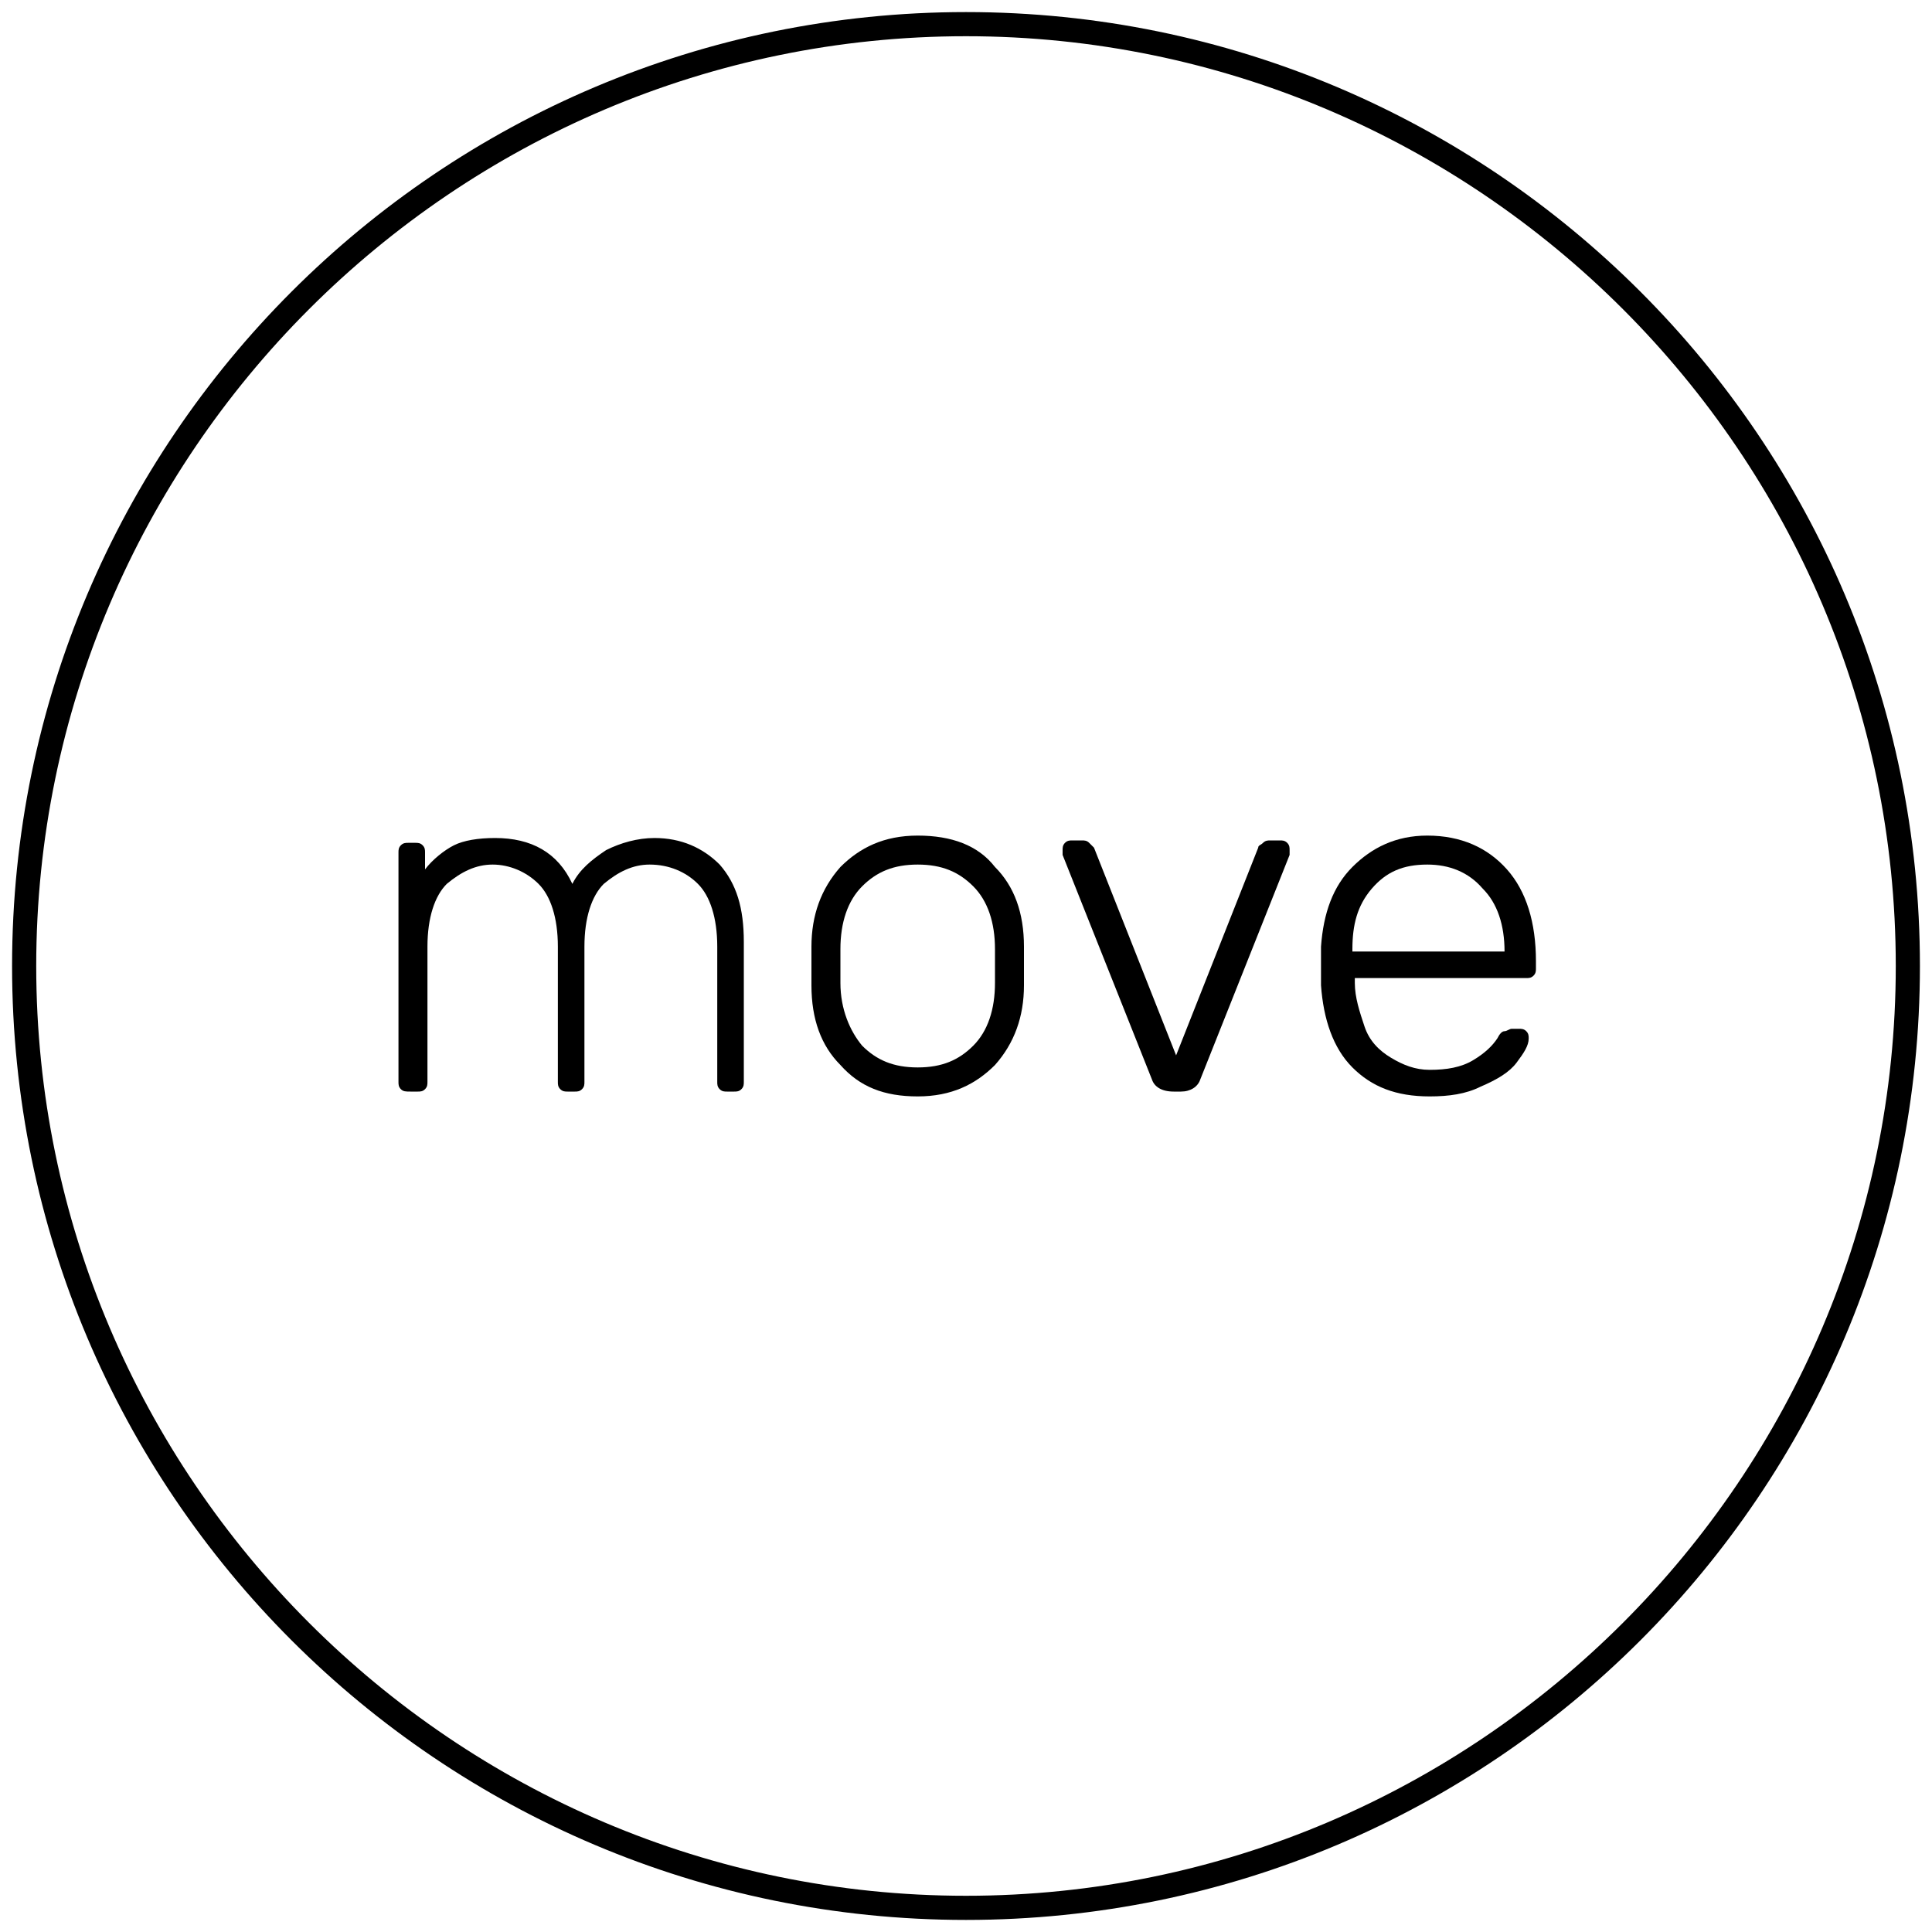 <?xml version="1.0" encoding="utf-8"?>
<!-- Generator: Adobe Illustrator 19.0.0, SVG Export Plug-In . SVG Version: 6.00 Build 0)  -->
<svg version="1.1" id="Layer_1" xmlns="http://www.w3.org/2000/svg" xmlns:xlink="http://www.w3.org/1999/xlink" x="0px" y="0px" height="80" width="80"
	 viewBox="0 0 80 80" style="enable-background:new 0 0 80 80;" xml:space="preserve">
<g id="XMLID_2_">
	<g id="XMLID_1_">
		<path id="XMLID_25_" d="M40,1.5c21.2,0,38.5,17.3,38.5,38.5S61.2,78.5,40,78.5S1.5,61.2,1.5,40S18.8,1.5,40,1.5 M40,0.5
			C18.2,0.5,0.5,18.2,0.5,40S18.2,79.5,40,79.5S79.5,61.8,79.5,40S61.8,0.5,40,0.5L40,0.5z"/>
	</g>
	<g id="XMLID_3_">
		<path id="XMLID_6_" d="M16.6,45.1c-0.1-0.1-0.1-0.2-0.1-0.3v-9.5c0-0.1,0-0.2,0.1-0.3c0.1-0.1,0.2-0.1,0.3-0.1h0.3
			c0.1,0,0.2,0,0.3,0.1c0.1,0.1,0.1,0.2,0.1,0.3v0.7c0.3-0.4,0.8-0.8,1.2-1s1-0.3,1.7-0.3c1.5,0,2.6,0.6,3.2,1.9
			c0.3-0.6,0.8-1,1.4-1.4c0.6-0.3,1.3-0.5,2-0.5c1.1,0,2,0.4,2.7,1.1c0.7,0.8,1,1.8,1,3.2v5.8c0,0.1,0,0.2-0.1,0.3s-0.2,0.1-0.3,0.1
			h-0.3c-0.1,0-0.2,0-0.3-0.1s-0.1-0.2-0.1-0.3v-5.6c0-1.2-0.3-2.1-0.8-2.6c-0.5-0.5-1.2-0.8-2-0.8c-0.7,0-1.3,0.3-1.9,0.8
			c-0.5,0.5-0.8,1.4-0.8,2.6v5.6c0,0.1,0,0.2-0.1,0.3c-0.1,0.1-0.2,0.1-0.3,0.1h-0.3c-0.1,0-0.2,0-0.3-0.1s-0.1-0.2-0.1-0.3v-5.6
			c0-1.2-0.3-2.1-0.8-2.6c-0.5-0.5-1.2-0.8-1.9-0.8c-0.7,0-1.3,0.3-1.9,0.8c-0.5,0.5-0.8,1.4-0.8,2.6v5.6c0,0.1,0,0.2-0.1,0.3
			c-0.1,0.1-0.2,0.1-0.3,0.1h-0.3C16.8,45.2,16.7,45.2,16.6,45.1z"/>
		<path id="XMLID_8_" d="M34.8,44.1c-0.8-0.8-1.2-1.9-1.2-3.3l0-0.8l0-0.8c0-1.3,0.4-2.4,1.2-3.3c0.8-0.8,1.8-1.3,3.2-1.3
			c1.4,0,2.5,0.4,3.2,1.3c0.8,0.8,1.2,1.9,1.2,3.3c0,0.1,0,0.4,0,0.8s0,0.7,0,0.8c0,1.3-0.4,2.4-1.2,3.3c-0.8,0.8-1.8,1.3-3.2,1.3
			C36.6,45.4,35.6,45,34.8,44.1z M40.3,43.3c0.6-0.6,0.9-1.5,0.9-2.6c0-0.1,0-0.4,0-0.7c0-0.4,0-0.6,0-0.7c0-1.1-0.3-2-0.9-2.6
			c-0.6-0.6-1.3-0.9-2.3-0.9s-1.7,0.3-2.3,0.9c-0.6,0.6-0.9,1.5-0.9,2.6l0,0.7l0,0.7c0,1.1,0.4,2,0.9,2.6c0.6,0.6,1.3,0.9,2.3,0.9
			S39.7,43.9,40.3,43.3z"/>
		<path id="XMLID_12_" d="M47.7,44.7L44,35.4l0-0.2c0-0.1,0-0.2,0.1-0.3c0.1-0.1,0.2-0.1,0.3-0.1h0.4c0.1,0,0.2,0,0.3,0.1
			s0.1,0.1,0.2,0.2l3.4,8.6l3.4-8.6c0-0.1,0.1-0.1,0.2-0.2c0.1-0.1,0.2-0.1,0.3-0.1h0.4c0.1,0,0.2,0,0.3,0.1
			c0.1,0.1,0.1,0.2,0.1,0.3l0,0.2l-3.7,9.3c-0.1,0.3-0.4,0.5-0.8,0.5h-0.3C48.1,45.2,47.8,45,47.7,44.7z"/>
		<path id="XMLID_17_" d="M56,44.2c-0.8-0.8-1.2-2-1.3-3.4l0-0.8l0-0.8c0.1-1.4,0.5-2.5,1.3-3.3c0.8-0.8,1.8-1.3,3.1-1.3
			c1.4,0,2.5,0.5,3.3,1.4c0.8,0.9,1.2,2.2,1.2,3.8v0.3c0,0.1,0,0.2-0.1,0.3c-0.1,0.1-0.2,0.1-0.3,0.1h-7.1v0.2
			c0,0.6,0.2,1.2,0.4,1.8s0.6,1,1.1,1.3c0.5,0.3,1,0.5,1.6,0.5c0.7,0,1.3-0.1,1.8-0.4c0.5-0.3,0.8-0.6,1-0.9
			c0.1-0.2,0.2-0.3,0.3-0.3s0.2-0.1,0.3-0.1h0.3c0.1,0,0.2,0,0.3,0.1c0.1,0.1,0.1,0.2,0.1,0.3c0,0.3-0.2,0.6-0.5,1s-0.8,0.7-1.5,1
			c-0.6,0.3-1.3,0.4-2.1,0.4C57.8,45.4,56.8,45,56,44.2z M62.3,39.4L62.3,39.4c0-1.1-0.3-2-0.9-2.6c-0.6-0.7-1.4-1-2.3-1
			c-1,0-1.7,0.3-2.3,1c-0.6,0.7-0.8,1.5-0.8,2.5v0.1H62.3z"/>
	</g>
</g>
</svg>

